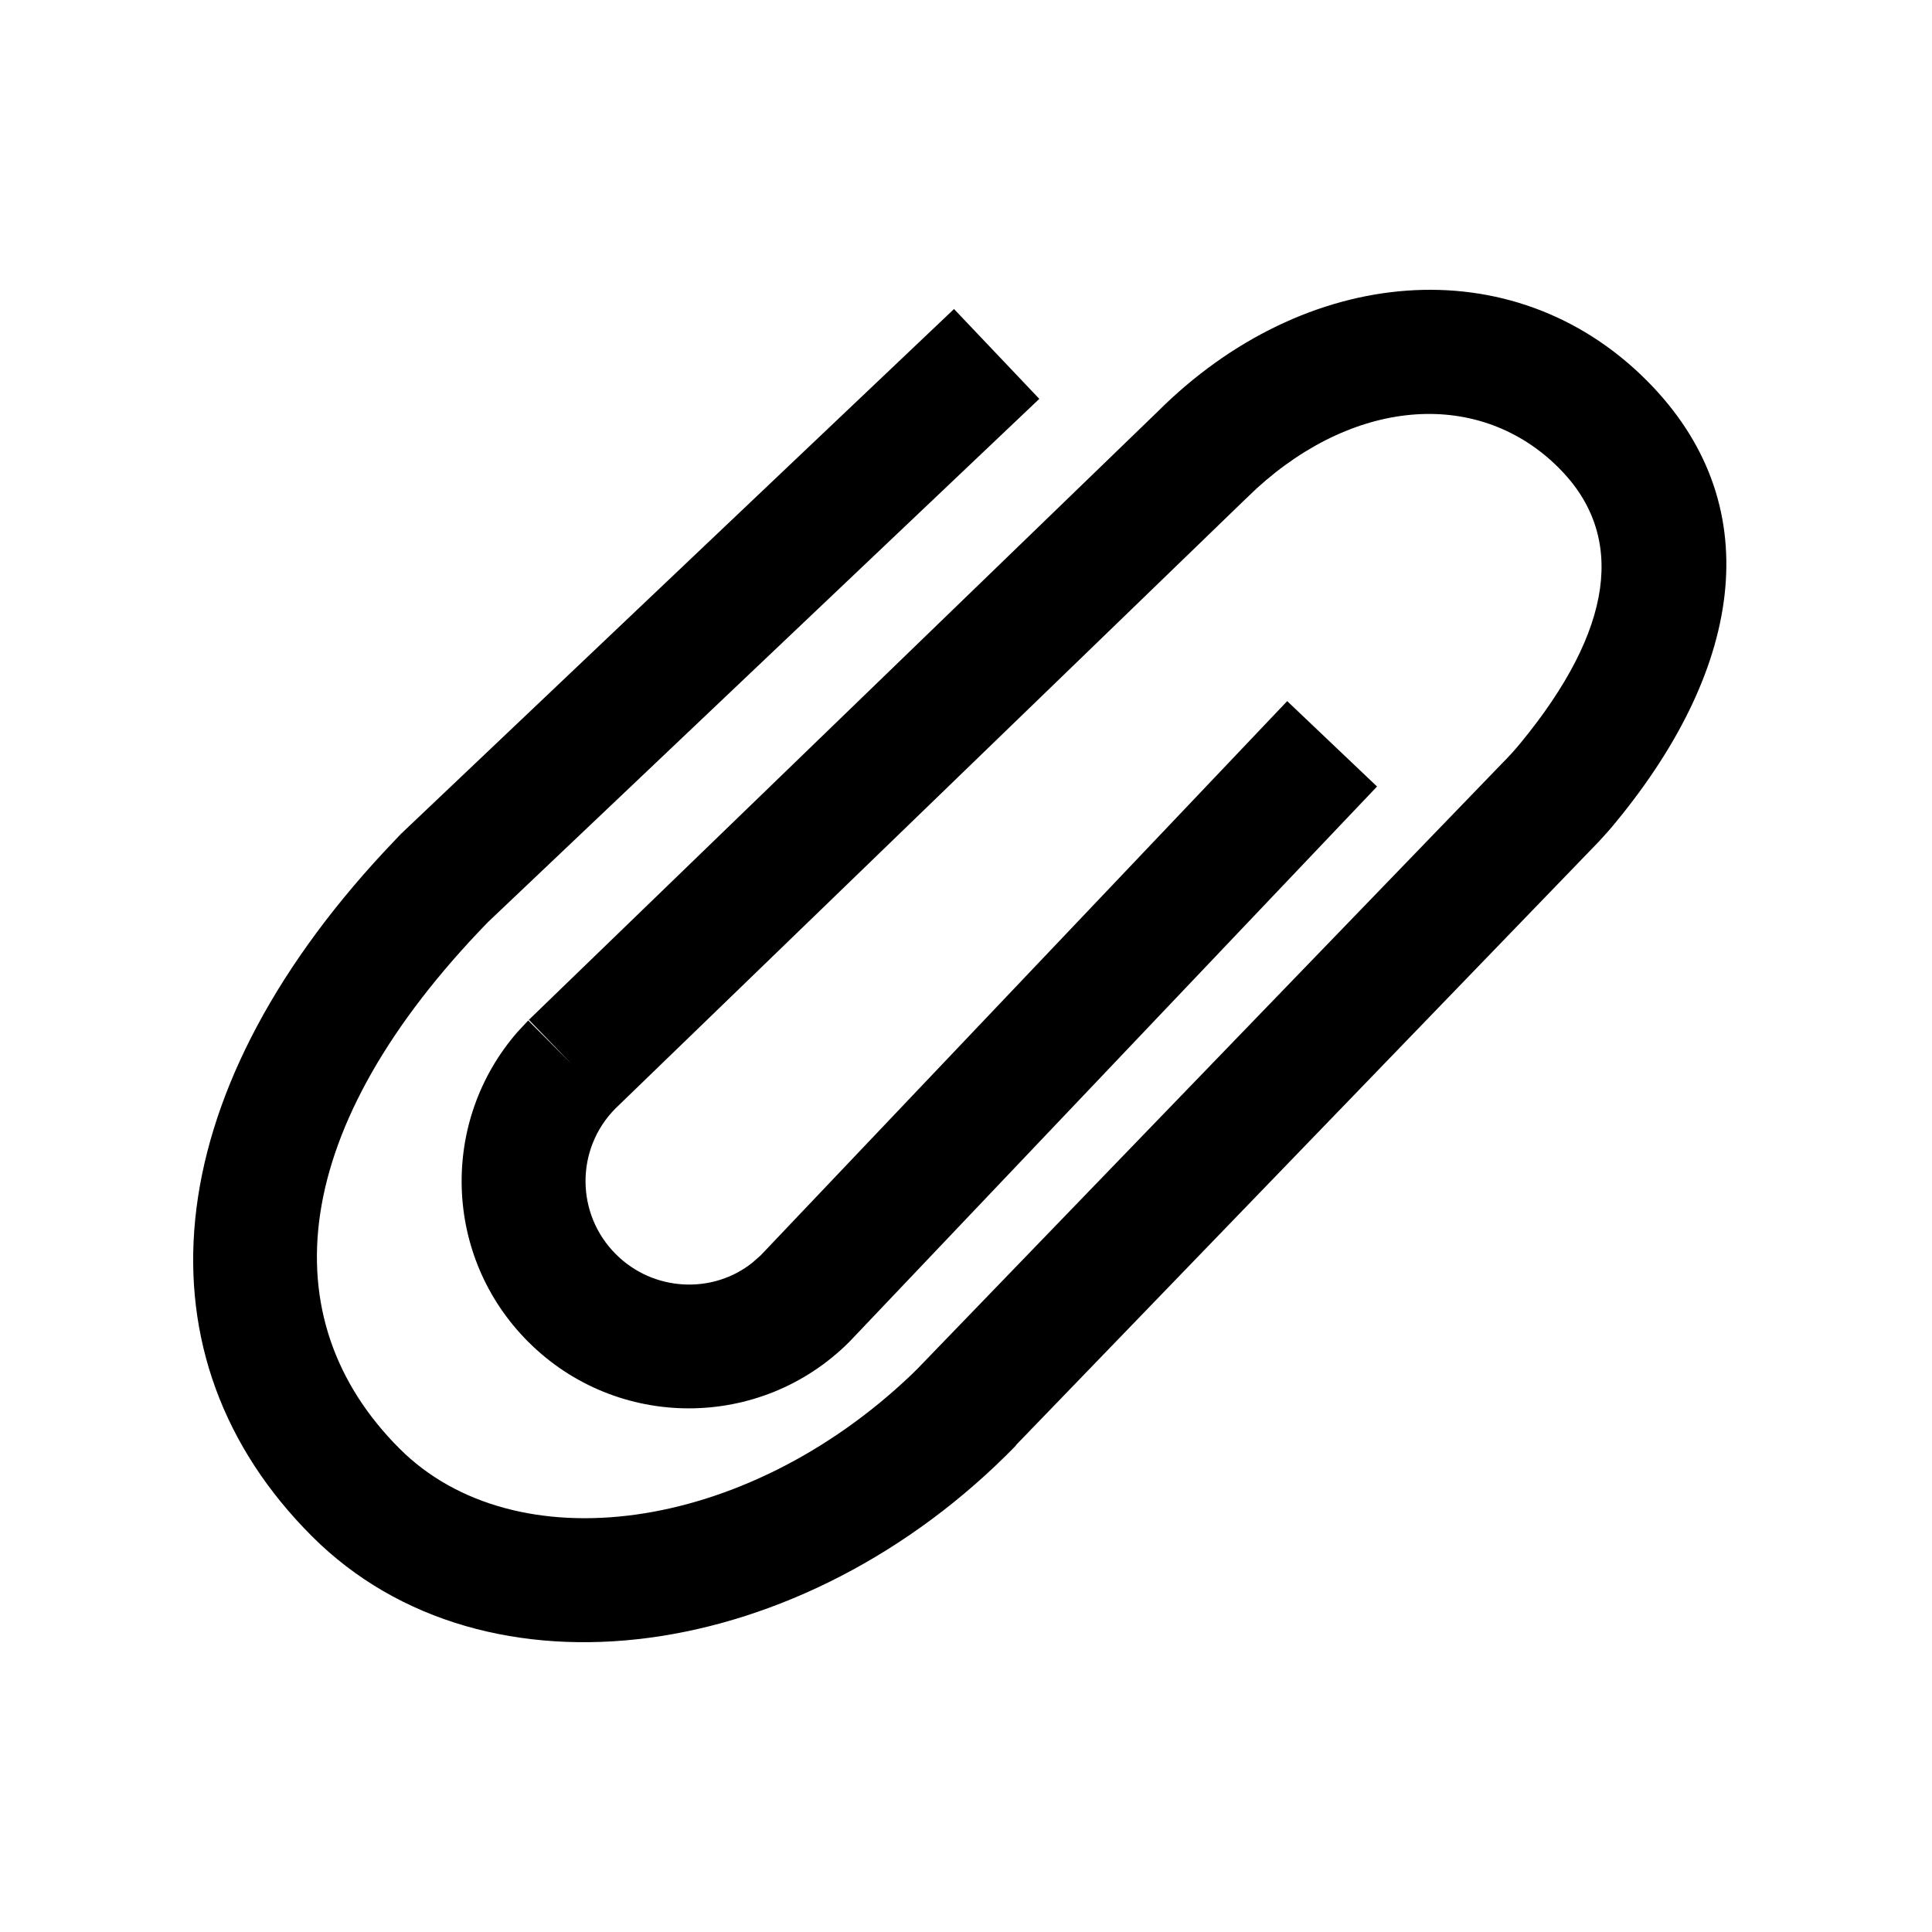 <svg width="20" height="20" viewBox="0 0 20 20" fill="none" xmlns="http://www.w3.org/2000/svg">
<path fill-rule="evenodd" clip-rule="evenodd" d="M5.475 10.557L11.981 4.264C13.504 2.742 15.655 2.548 17.044 3.936C18.306 5.198 18.062 6.886 16.733 8.504C16.675 8.576 16.613 8.645 16.552 8.711L10.515 14.962L10.517 14.964C8.318 17.224 5.024 17.698 3.229 15.903C1.38 14.055 1.607 11.366 3.976 8.817L4.148 8.635L9.876 3.199L10.759 4.129L5.05 9.547C2.99 11.667 2.788 13.648 4.136 14.996C5.325 16.185 7.703 15.884 9.437 14.229L9.496 14.171L15.546 7.906C15.615 7.837 15.681 7.765 15.742 7.69C16.701 6.523 16.841 5.548 16.137 4.844C15.323 4.03 14.049 4.109 13.009 5.056L12.88 5.179L6.371 11.475C5.957 11.892 5.958 12.567 6.375 12.983C6.764 13.373 7.38 13.399 7.79 13.07L7.875 12.995L13.325 7.258L14.255 8.142L8.793 13.89C7.875 14.809 6.386 14.809 5.468 13.89C4.587 13.01 4.551 11.606 5.358 10.682L5.468 10.564L5.921 11.018L5.475 10.557Z" fill="currentColor"/>
</svg>
